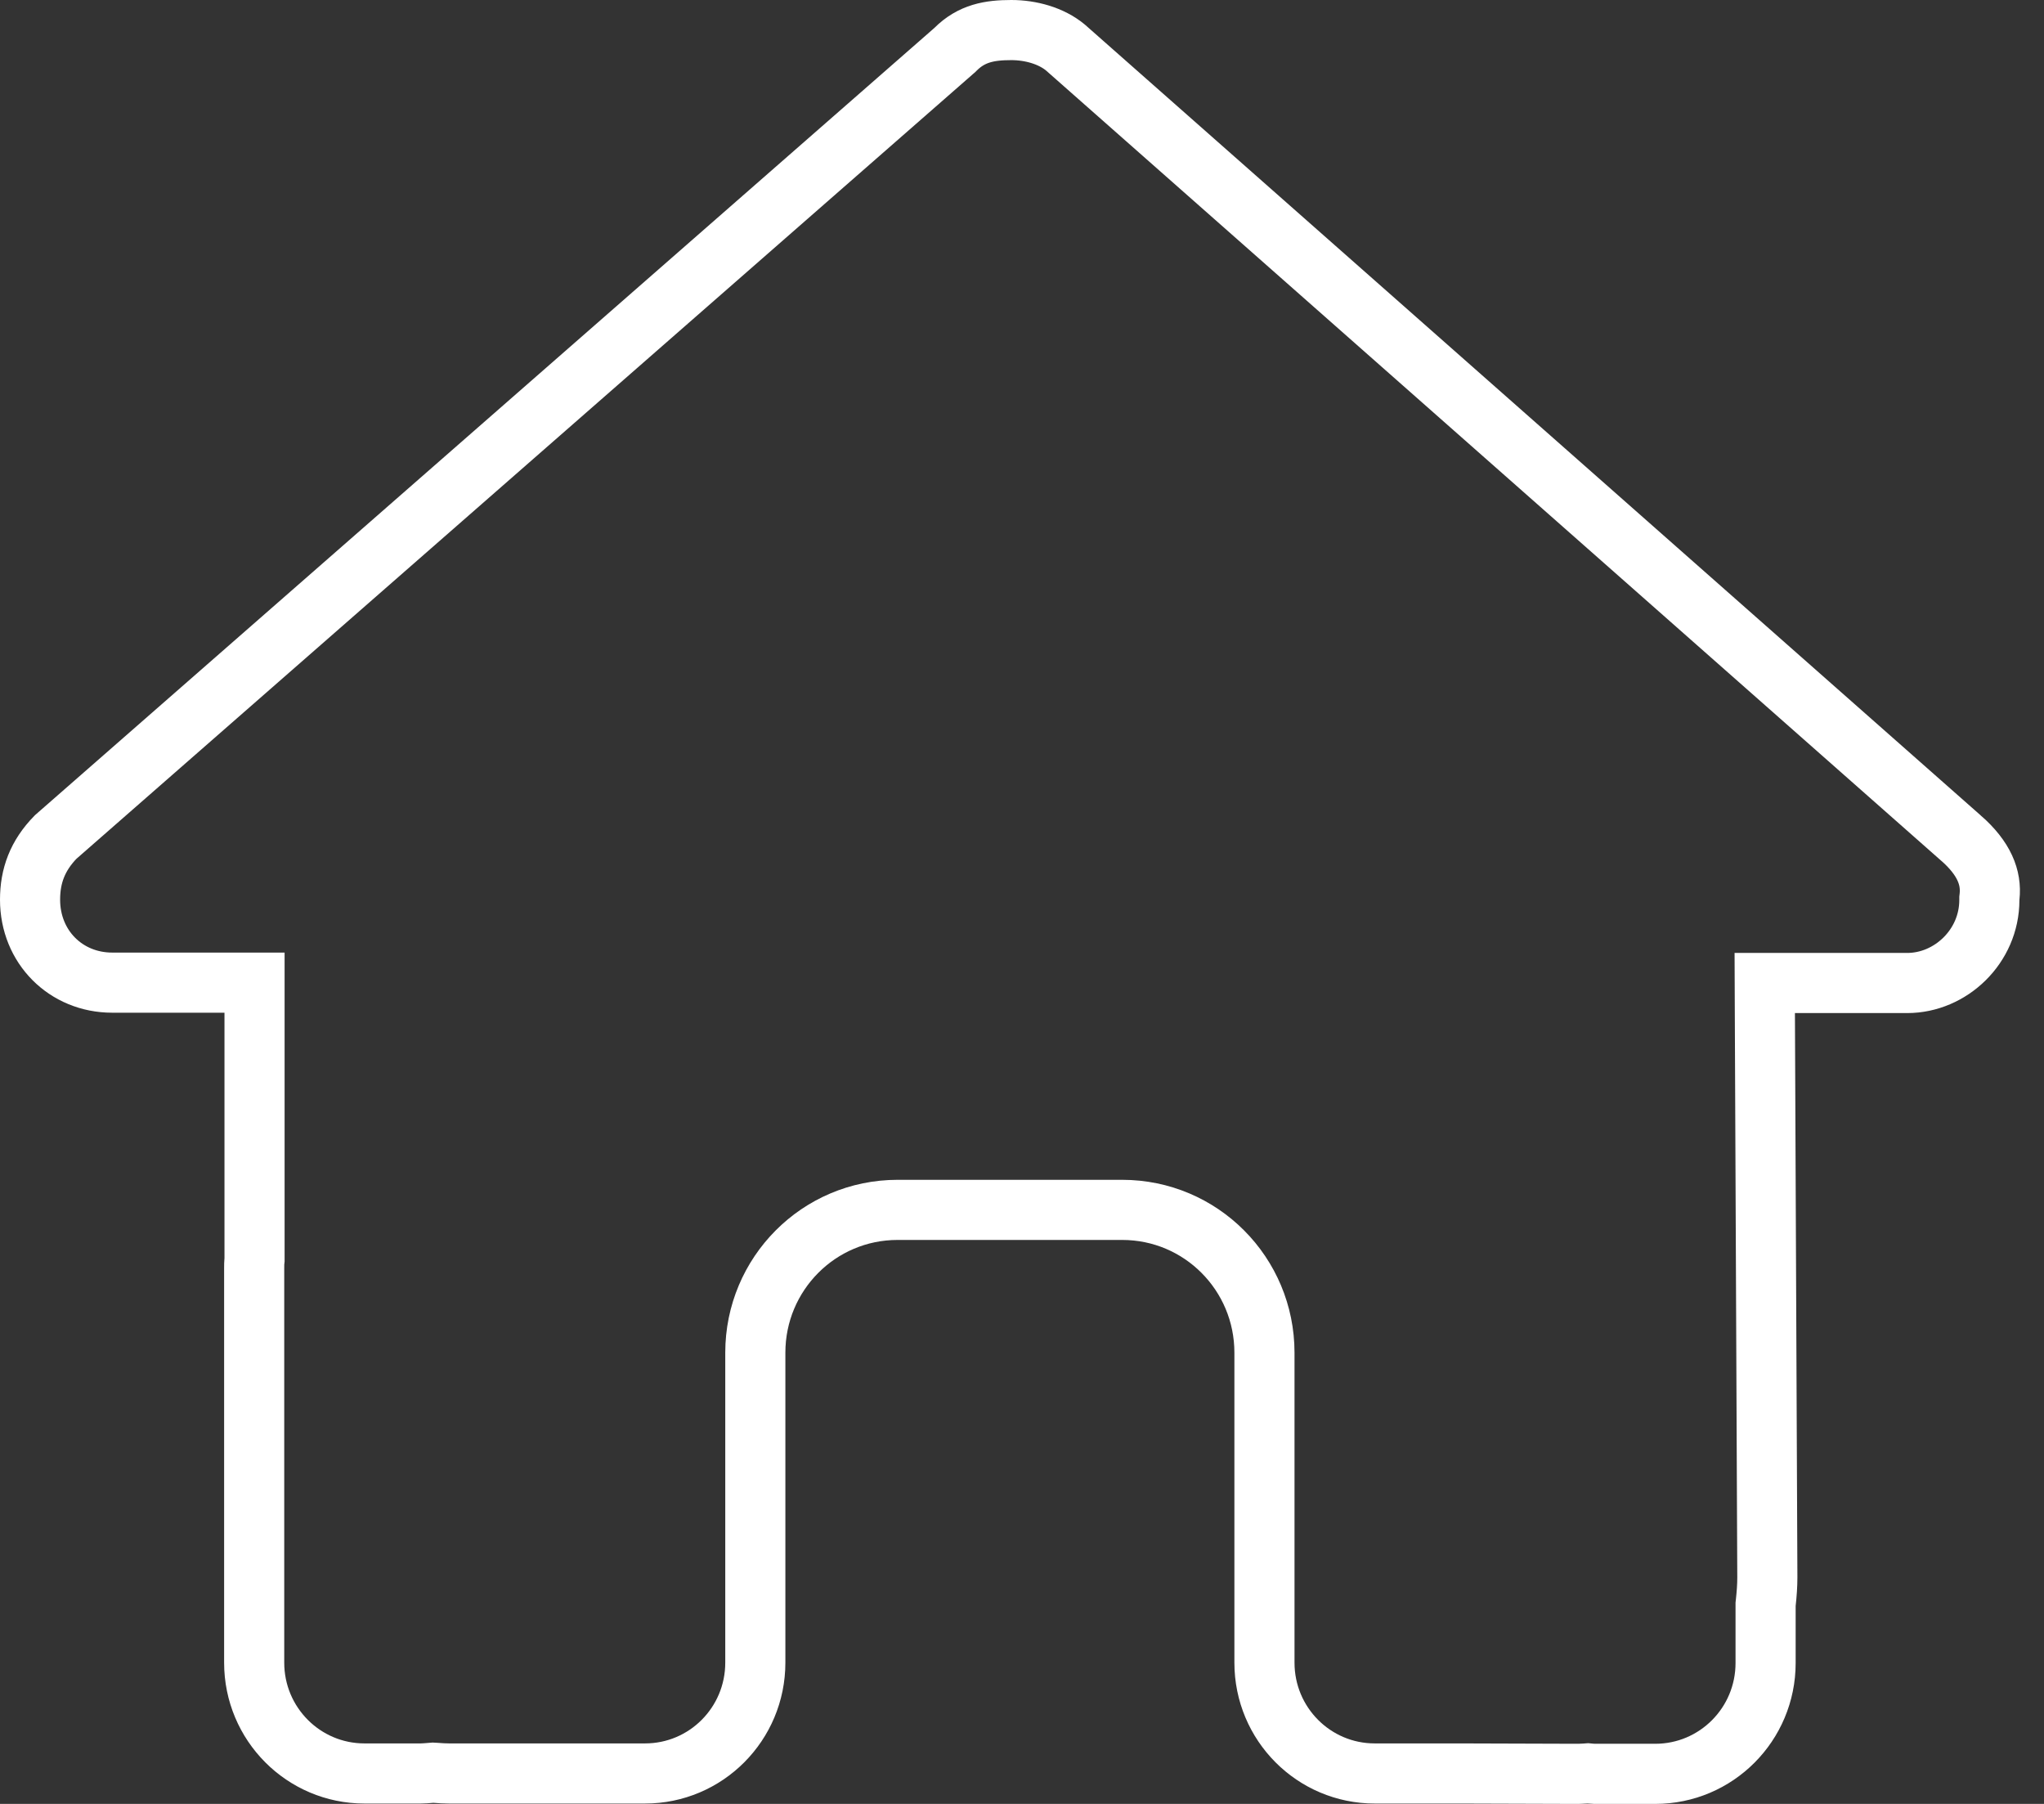 <svg width="34" height="30" viewBox="0 0 34 30" fill="none" xmlns="http://www.w3.org/2000/svg">
<rect x="0" y="0" width="34" height="30" fill="#333333" stroke="none"/>
<path d="M33.094 14.913L33.091 14.94V14.968C33.091 15.74 32.446 16.348 31.724 16.348H29.857H29.355L29.357 16.85L29.398 26.233C29.398 26.233 29.398 26.234 29.398 26.234C29.398 26.368 29.388 26.506 29.372 26.653L29.369 26.68V26.708V27.657C29.369 28.677 28.546 29.5 27.535 29.5H26.601C26.533 29.5 26.492 29.5 26.454 29.496L26.413 29.492L26.373 29.495C26.312 29.5 26.249 29.5 26.164 29.5C26.164 29.5 26.164 29.5 26.163 29.5L24.269 29.494H24.267H22.867C21.855 29.494 21.033 28.671 21.033 27.651V26.245V22.496C21.033 21.184 19.977 20.121 18.666 20.121H14.931C13.621 20.121 12.564 21.184 12.564 22.496V26.245V27.651C12.564 28.671 11.742 29.494 10.73 29.494H9.33H7.469C7.401 29.494 7.33 29.49 7.239 29.483L7.202 29.481L7.164 29.484C7.091 29.49 7.042 29.494 6.996 29.494H6.062C5.051 29.494 4.228 28.671 4.228 27.651V21.09C4.228 21.031 4.229 21.001 4.231 20.981L4.234 20.953V20.926V16.842V16.342H3.734H1.867C1.096 16.342 0.5 15.749 0.5 14.962C0.5 14.567 0.623 14.23 0.926 13.92L15.867 0.845L15.88 0.834L15.892 0.822C16.162 0.551 16.465 0.5 16.822 0.5C17.146 0.5 17.485 0.594 17.722 0.79L32.618 13.937L32.619 13.937C33.004 14.275 33.129 14.595 33.094 14.913Z" stroke="white"/>
</svg>
